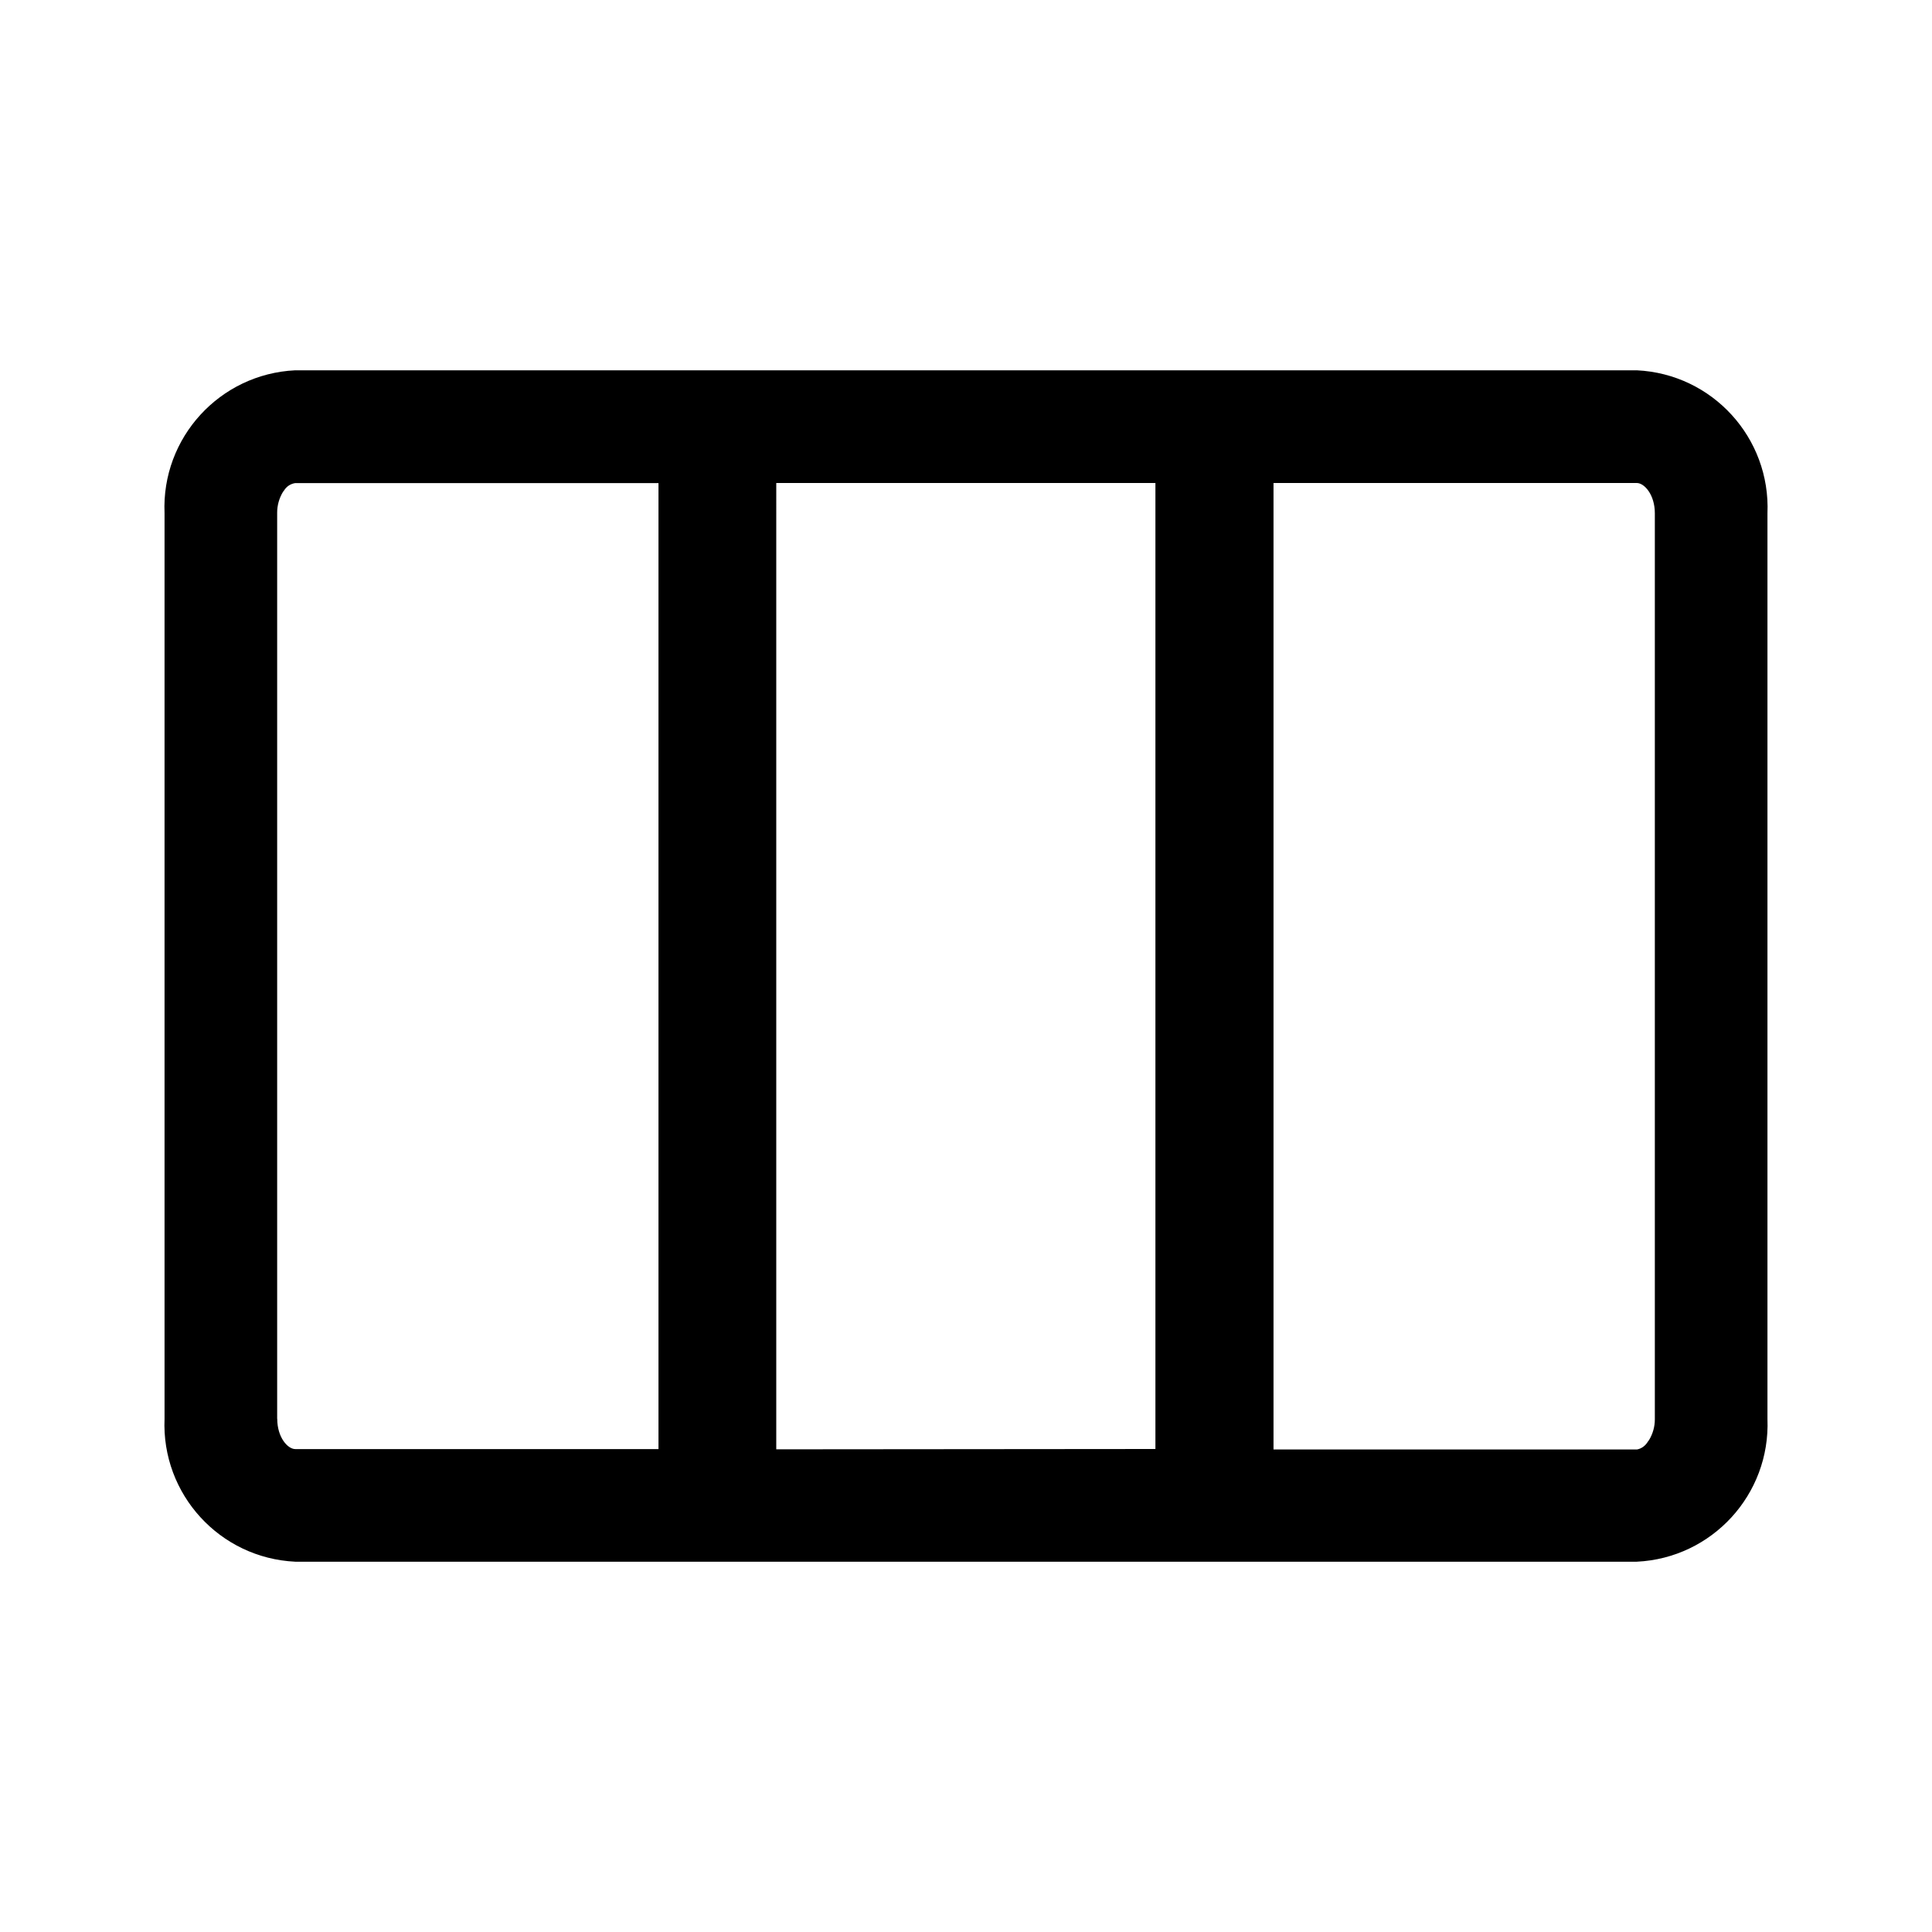 <svg xmlns="http://www.w3.org/2000/svg" width="24" height="24">
    <path id="bounds" opacity="0" d="M0 0h24v24H0z"/>
    <path d="M20.333 4.6H3.667c-.937.045-1.663.838-1.623 1.776v11.247c-.04.938.685 1.732 1.623 1.777h16.666c.936-.045 1.66-.836 1.623-1.772V6.378c.04-.94-.685-1.733-1.623-1.778zM3.443 17.624V6.368c0-.09.025-.18.072-.257l.013-.017c.03-.05.08-.084.14-.093H8.18v12H3.668c-.093 0-.224-.144-.224-.376zm6.2.38V6h4.71v12l-4.71.004zM20.557 6.376v11.256c0 .09-.025.18-.072.257l-.013.017c-.03.052-.08.09-.137.1H15.82V6h4.513c.093 0 .224.144.224.376z"/>
</svg>
